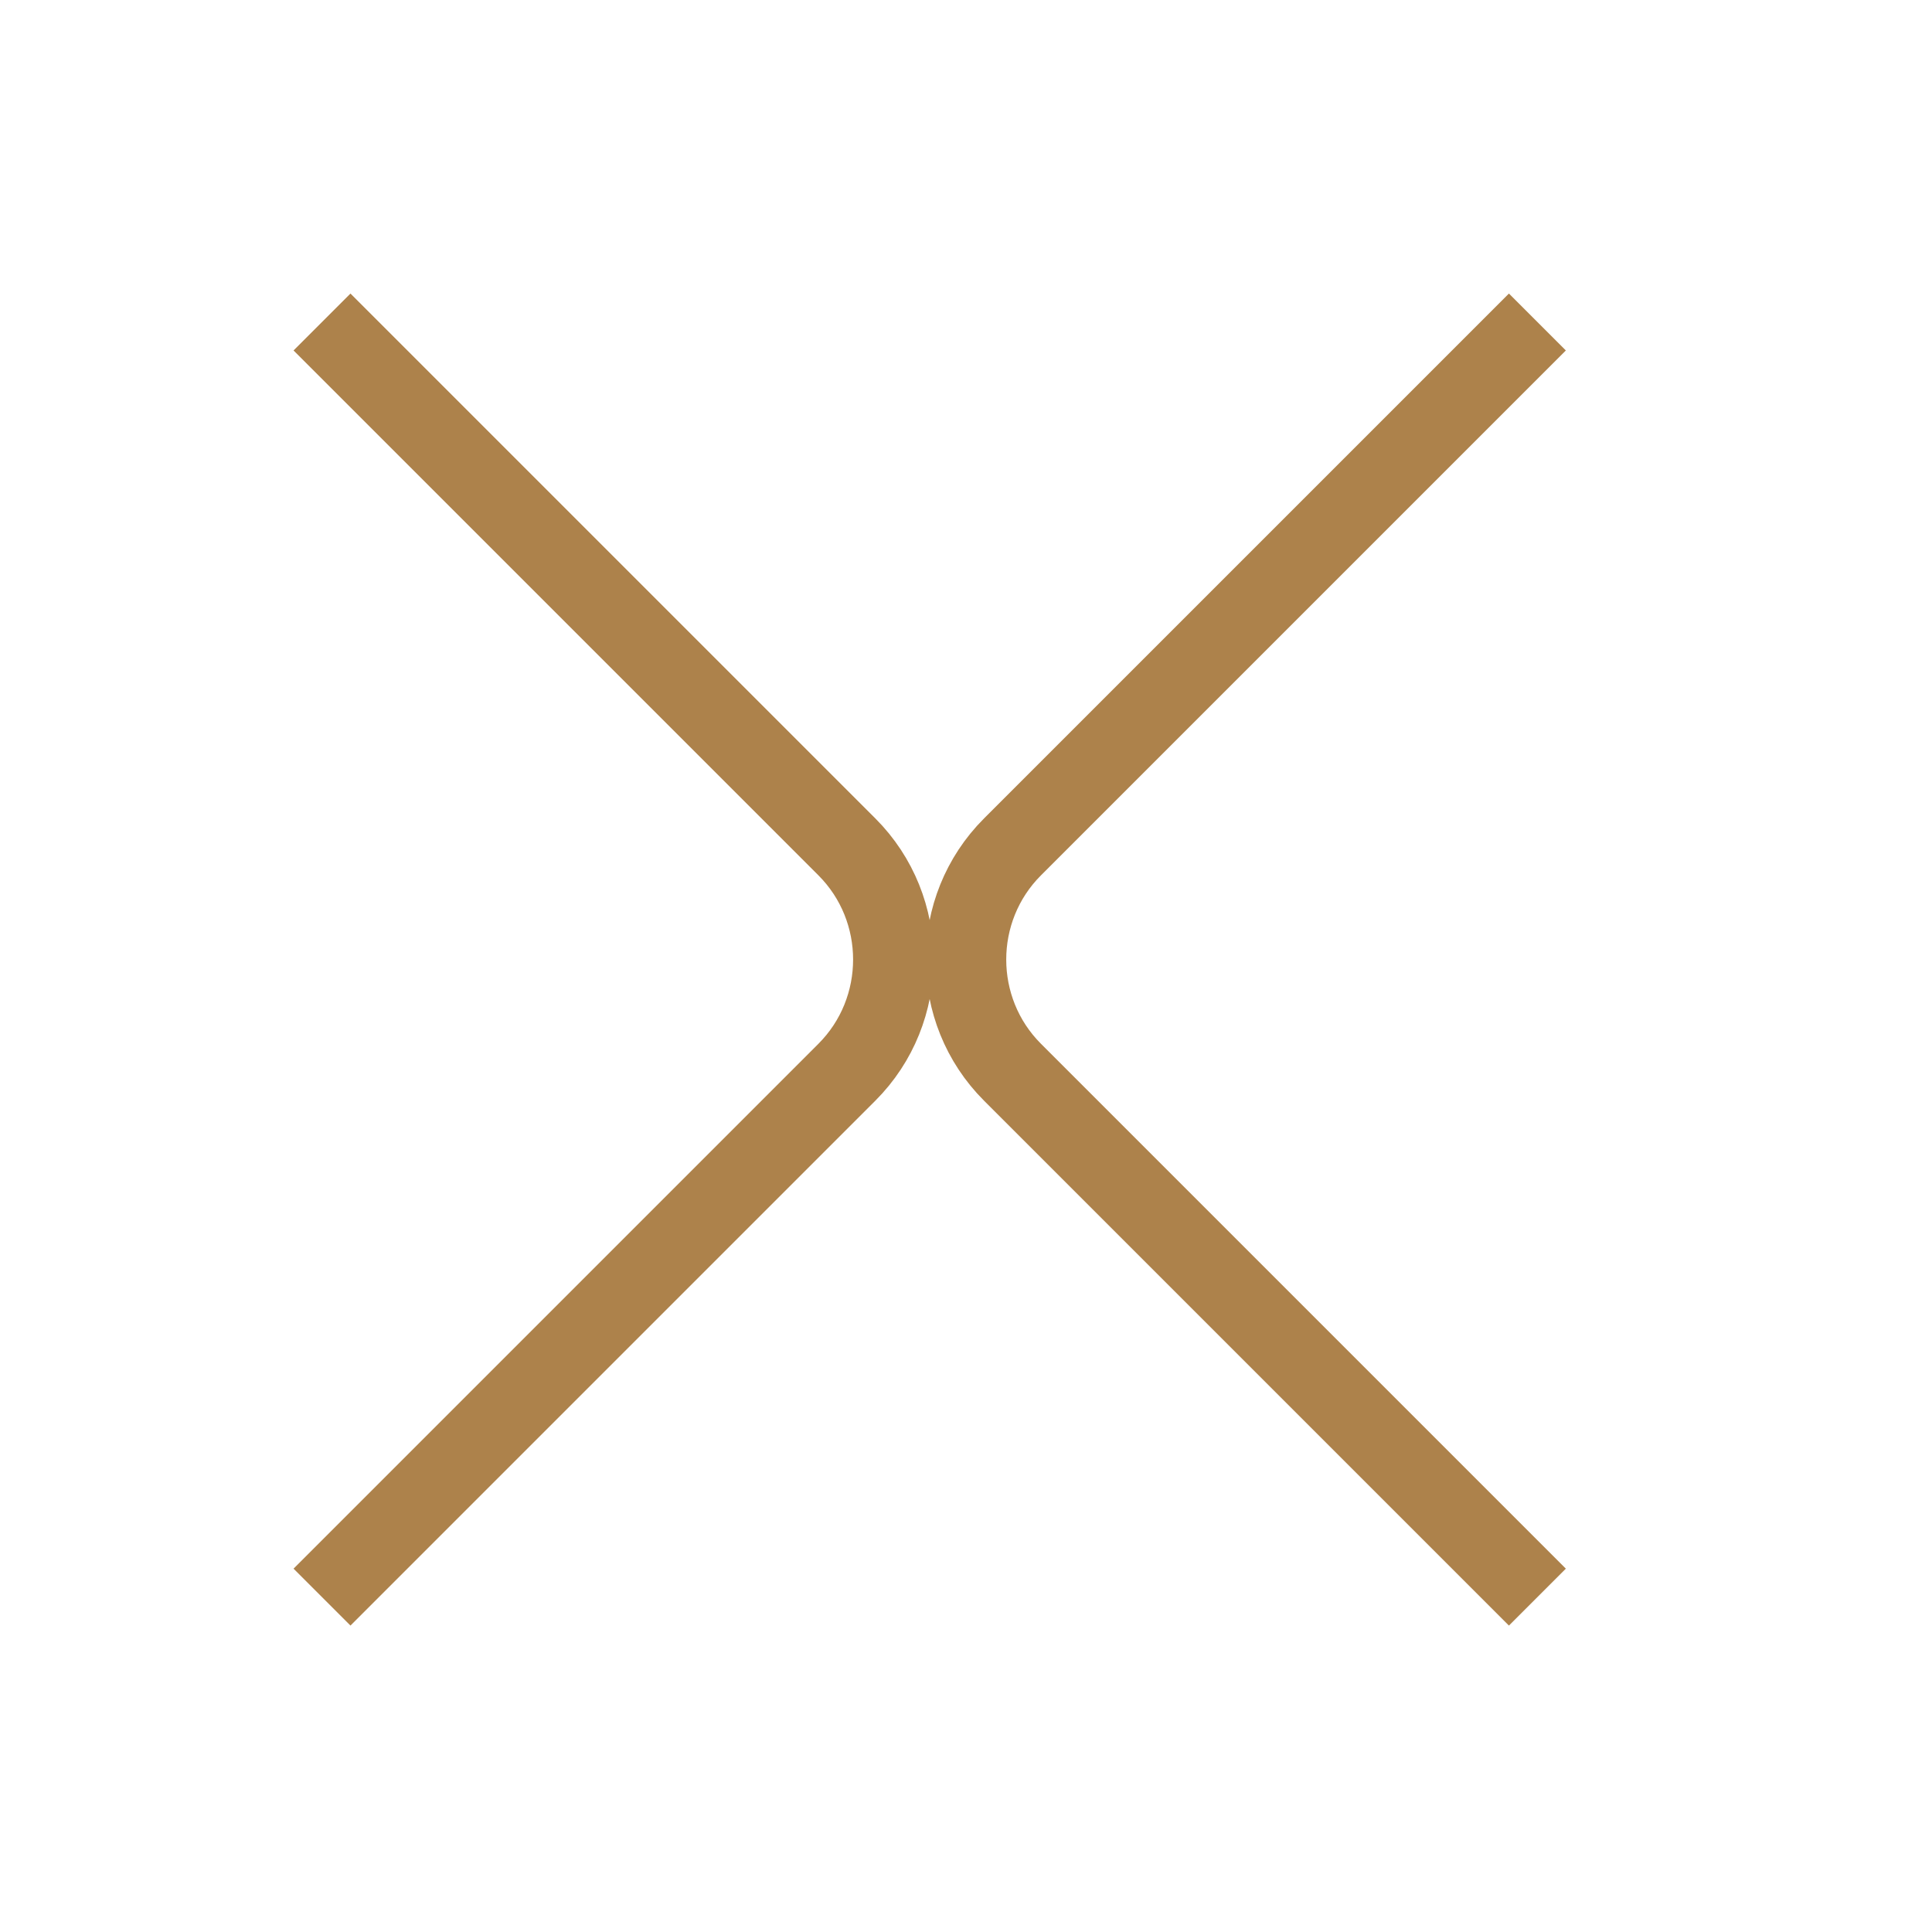 <svg width="24" height="24" viewBox="0 0 24 24" fill="none" xmlns="http://www.w3.org/2000/svg">
<g id="arrow-left">
<g id="vuesax/linear/arrow-left">
<g id="arrow-left_2">
<g id="Group 1000005493">
<path id="Vector" d="M19.098 19.84L12.578 13.32C11.807 12.55 11.807 11.29 12.578 10.52L19.098 4" stroke="#AD824B" strokeWidth="2" stroke-miterlimit="10" strokeLinecap="round" strokeLinejoin="round"/>
<path id="Vector_2" d="M4 19.84L10.52 13.32C11.29 12.55 11.29 11.29 10.52 10.52L4 4" stroke="#AD824B" strokeWidth="2" stroke-miterlimit="10" strokeLinecap="round" strokeLinejoin="round"/>
</g>
</g>
</g>
</g>
</svg>
